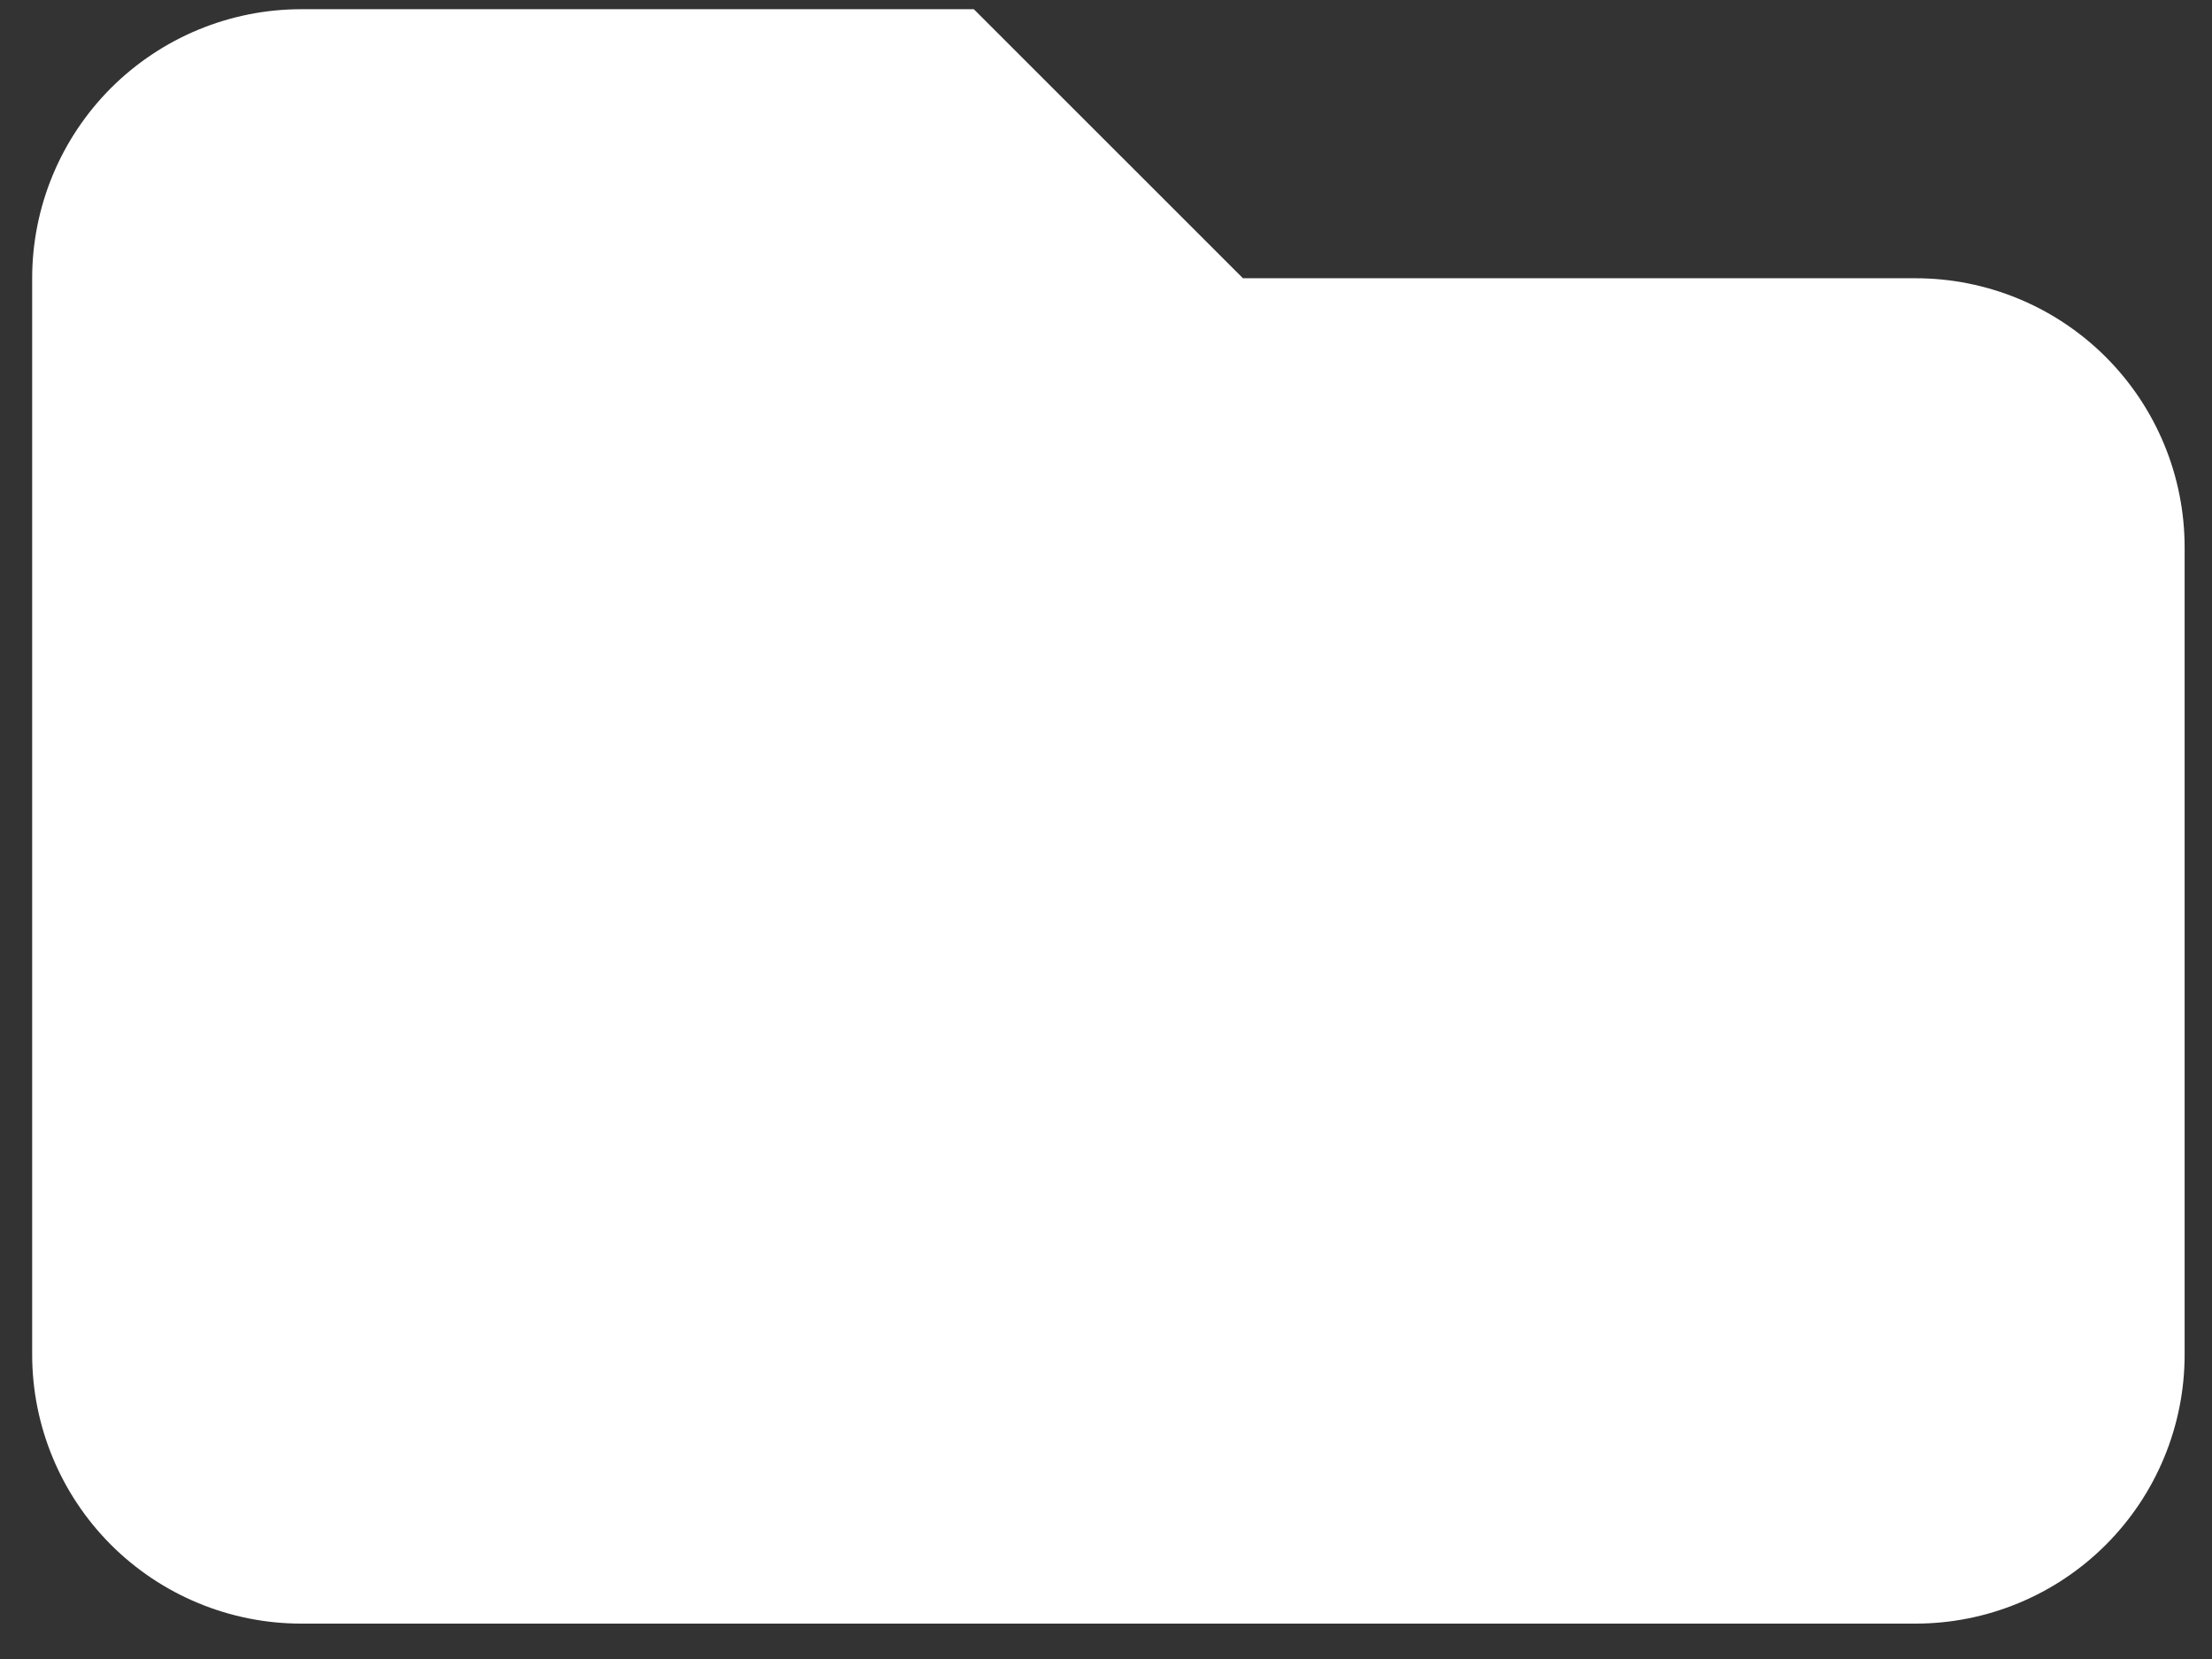 <svg width="24" height="18" viewBox="0 0 24 18" fill="none" xmlns="http://www.w3.org/2000/svg">
<rect x="0" y="0" width="24" height="18" fill="#333333" stroke="none"/>
<path d="M0.349 3.019C0.349 2.245 0.657 1.503 1.204 0.955C1.752 0.408 2.494 0.1 3.268 0.1H10.566L13.486 3.019H20.784C21.558 3.019 22.301 3.327 22.848 3.874C23.396 4.422 23.703 5.164 23.703 5.939V14.697C23.703 15.471 23.396 16.213 22.848 16.761C22.301 17.308 21.558 17.616 20.784 17.616H3.268C2.494 17.616 1.752 17.308 1.204 16.761C0.657 16.213 0.349 15.471 0.349 14.697V3.019Z" fill="#ffffff"/>
</svg>
